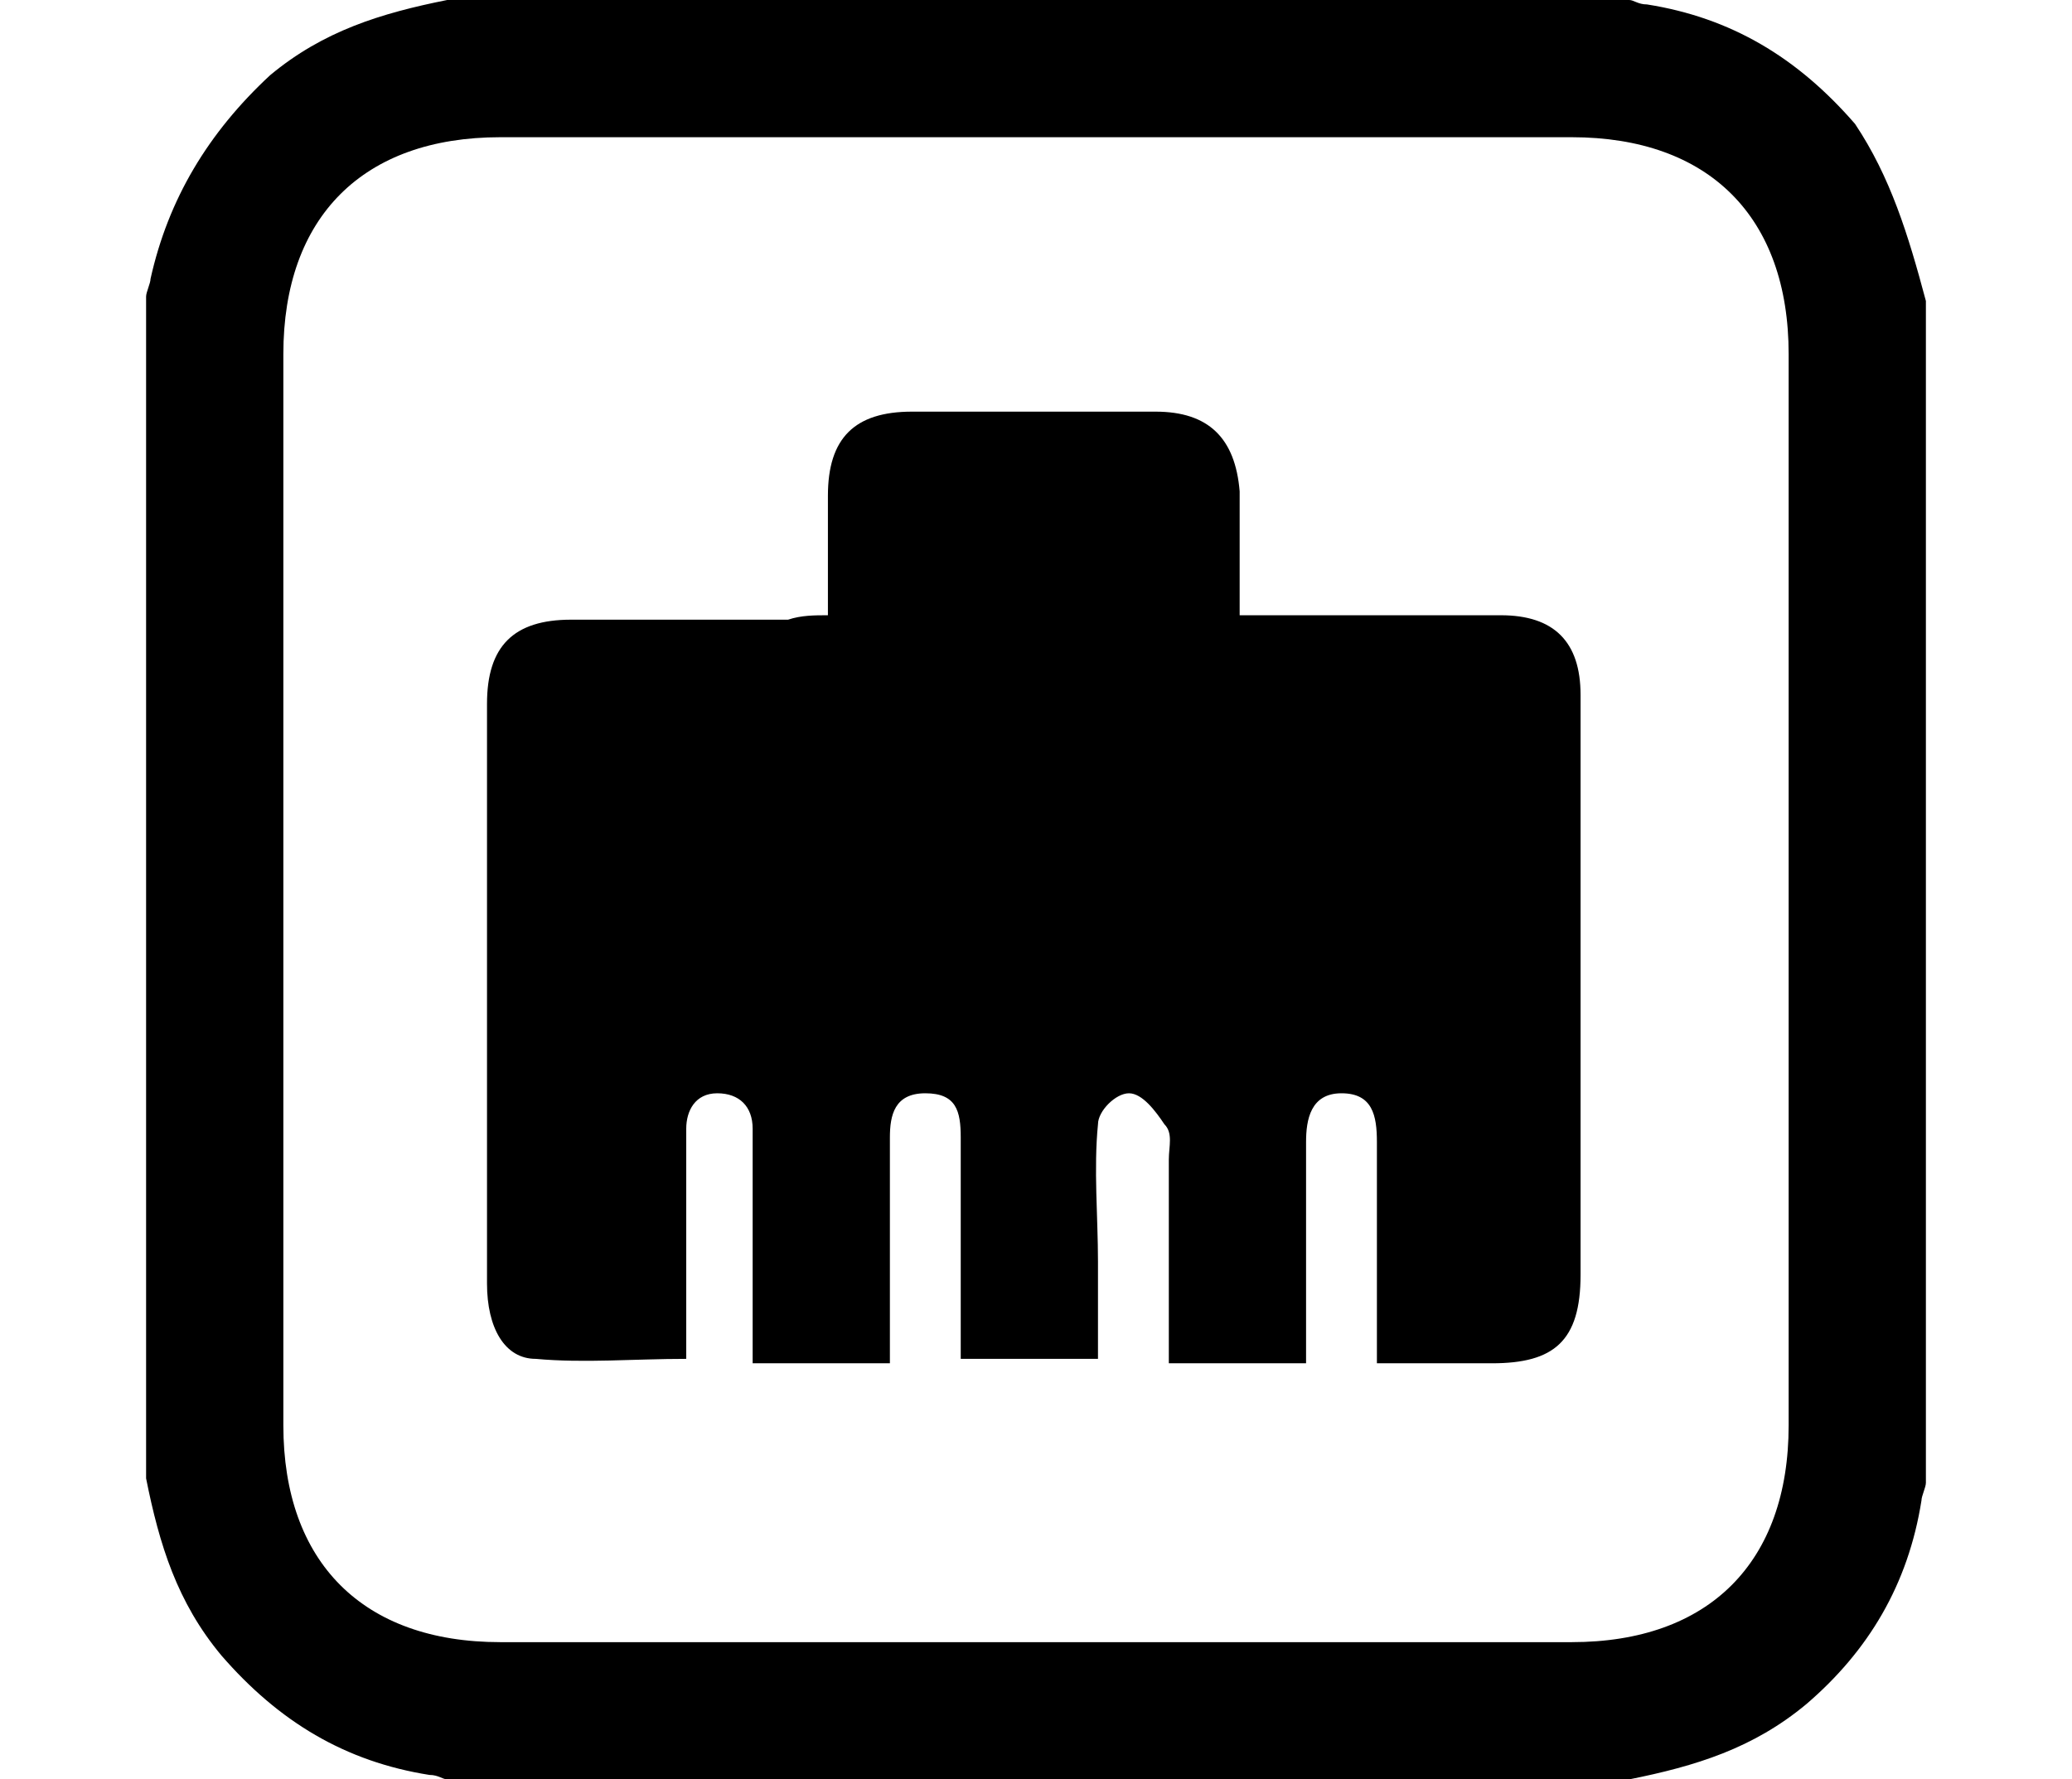 <?xml version="1.0" encoding="utf-8"?>
<!-- Generator: Adobe Illustrator 16.0.0, SVG Export Plug-In . SVG Version: 6.00 Build 0)  -->
<!DOCTYPE svg PUBLIC "-//W3C//DTD SVG 1.1//EN" "http://www.w3.org/Graphics/SVG/1.1/DTD/svg11.dtd">
<svg version="1.1" id="Layer_1" xmlns="http://www.w3.org/2000/svg" xmlns:xlink="http://www.w3.org/1999/xlink" x="0px" y="0px"
	 width="46.8px" height="40.2px" viewBox="0 0 46.8 40.2" style="enable-background:new 0 0 46.8 40.2;" xml:space="preserve">
<style type="text/css">
<![CDATA[
	.st0{fill-rule:evenodd;clip-rule:evenodd;}
	.st1{display:inline;}
	.st2{display:none;}
]]>
</style>
<g>
	<path d="M43.5,6.8c0,8.9,0,17.8,0,26.7c0,0.1-0.1,0.3-0.1,0.4c-0.3,1.9-1.2,3.4-2.6,4.6c-1.2,1-2.5,1.4-4,1.7c-8.9,0-17.8,0-26.7,0
		c-0.1,0-0.2-0.1-0.4-0.1c-1.9-0.3-3.4-1.2-4.7-2.7c-1-1.2-1.4-2.5-1.7-4c0-8.9,0-17.8,0-26.7c0-0.1,0.1-0.3,0.1-0.4
		C3.8,4.5,4.7,3,6.1,1.7c1.2-1,2.5-1.4,4-1.7c8.9,0,17.8,0,26.7,0c0.1,0,0.2,0.1,0.4,0.1c1.9,0.3,3.4,1.2,4.7,2.7
		C42.7,4,43.1,5.3,43.5,6.8z M23.5,3.1c-4.1,0-8.1,0-12.2,0C8.2,3.1,6.4,4.9,6.4,8c0,8.1,0,16.1,0,24.2c0,3.1,1.8,4.9,4.9,4.9
		c8.1,0,16.1,0,24.2,0c3.1,0,4.9-1.8,4.9-4.9c0-8.1,0-16.1,0-24.2c0-3.1-1.8-4.9-4.9-4.9C31.5,3.1,27.5,3.1,23.5,3.1z"/>
	<path class="st0" d="M18.7,13.9c0-1,0-1.9,0-2.7c0-1.3,0.6-1.9,1.9-1.9c1.8,0,3.7,0,5.5,0c1.2,0,1.8,0.6,1.9,1.8c0,0.9,0,1.8,0,2.8
		c1.2,0,2.4,0,3.5,0c0.8,0,1.6,0,2.4,0c1.2,0,1.8,0.6,1.8,1.8c0,1.9,0,3.9,0,5.8c0,2.4,0,4.9,0,7.3c0,1.5-0.6,2-2,2
		c-0.8,0-1.7,0-2.6,0c0-1.1,0-2.2,0-3.2c0-0.6,0-1.2,0-1.8c0-0.6-0.1-1.1-0.8-1.1c-0.7,0-0.8,0.6-0.8,1.1c0,1.4,0,2.7,0,4.1
		c0,0.3,0,0.6,0,0.9c-1,0-2,0-3.1,0c0-1.5,0-3,0-4.6c0-0.3,0.1-0.6-0.1-0.8c-0.2-0.3-0.5-0.7-0.8-0.7c-0.3,0-0.7,0.4-0.7,0.7
		c-0.1,1,0,2.1,0,3.1c0,0.7,0,1.4,0,2.2c-1,0-2,0-3.1,0c0-1.1,0-2.3,0-3.4c0-0.5,0-1.1,0-1.6c0-0.6-0.1-1-0.8-1
		c-0.7,0-0.8,0.5-0.8,1c0,1.4,0,2.8,0,4.2c0,0.3,0,0.6,0,0.9c-1,0-2,0-3.1,0c0-1.5,0-2.9,0-4.4c0-0.3,0-0.6,0-0.9
		c0-0.5-0.3-0.8-0.8-0.8c-0.5,0-0.7,0.4-0.7,0.8c0,1.5,0,3.1,0,4.6c0,0.2,0,0.4,0,0.6c-1.2,0-2.3,0.1-3.4,0C11.4,30.7,11,30,11,29
		c0-3,0-6,0-8.9c0-1.4,0-2.8,0-4.2c0-1.3,0.6-1.9,1.9-1.9c1.6,0,3.2,0,4.9,0C18.1,13.9,18.4,13.9,18.7,13.9z"/>
</g>
<g class="st2">
	<path class="st1" d="M46.3,12.8c0.3,0.3,0.5,0.7,0.5,1.1c0,0.4-0.1,0.8-0.4,1.1l-2.4,2.4c-0.3,0.3-0.6,0.4-1.1,0.5
		c-0.4,0-0.8-0.1-1.1-0.4c-2.6-2.3-5.5-4.1-8.7-5.2s-6.4-1.8-9.7-1.8c-3.2,0-6.5,0.6-9.7,1.8c-3.2,1.2-6.1,2.9-8.7,5.2
		C4.7,17.9,4.3,18,3.9,18c-0.4,0-0.8-0.2-1-0.4l-2.4-2.4C0.1,14.8,0,14.4,0,14c0-0.4,0.1-0.8,0.4-1.1l0.1-0.1
		c3.1-2.8,6.7-5,10.6-6.5c3.9-1.5,8-2.3,12.3-2.2c4.2,0,8.3,0.7,12.3,2.2S43.2,10,46.3,12.8z M37.5,21.6c0.3,0.3,0.5,0.7,0.5,1.1
		c0,0.4-0.1,0.8-0.4,1.2l-2.3,2.3c-0.3,0.3-0.6,0.4-1,0.5c-0.4,0-0.7-0.1-1-0.4c-2.9-2.4-6.1-3.5-9.8-3.5c-3.7,0-7,1.2-9.8,3.5
		c-0.3,0.3-0.7,0.4-1,0.4c-0.4,0-0.7-0.2-1-0.5l-2.3-2.3c-0.3-0.3-0.5-0.7-0.4-1.2c0-0.4,0.1-0.7,0.4-1l0.1-0.1c2-1.7,4.2-3,6.6-3.8
		c2.4-0.9,4.9-1.3,7.5-1.3c2.6,0,5.1,0.4,7.5,1.3C33.3,18.6,35.5,19.9,37.5,21.6z M23.4,26.8c1.3,0,2.4,0.5,3.3,1.4
		c0.9,0.9,1.4,2,1.4,3.3s-0.5,2.4-1.4,3.3s-2,1.4-3.3,1.4c-1.3,0-2.4-0.5-3.3-1.4c-0.9-0.9-1.4-2-1.4-3.3c0-1.3,0.5-2.4,1.4-3.3
		C21,27.3,22.1,26.8,23.4,26.8z"/>
</g>
<g class="st2">
	<path class="st1" d="M7.1,37.7c0-10.8,0-21.5,0-32.3c0.1,0,0.1,0,0.2-0.1c2-1.8,4-3.5,5.9-5.3C21,0,28.8,0,36.5,0
		c1.4,0.5,2.3,1.5,2.6,2.9c0.3,1,0.5,2,0.5,3c0,10.2,0,20.4,0,30.6c0,0.3,0,0.5,0,0.8c-0.1,1.6-0.8,2.3-2.4,2.8
		c-0.1,0-0.2,0.1-0.2,0.1c-9,0-18.1,0-27.1,0c-0.5-0.2-1-0.3-1.5-0.6C7.6,39.2,7.4,38.4,7.1,37.7z M21.1,14.2c0,0.2,0,0.4,0,0.6
		c0,3.1,0,6.3,0,9.4c0,1.1,0.4,1.7,1.6,1.8c1.3,0.1,2.7,0.1,4,0c1.4-0.1,1.8-0.6,1.8-2c0-3,0-6.1,0-9.1c0-0.2,0-0.4,0-0.7
		C26.1,14.2,23.6,14.2,21.1,14.2z M24.7,35.2c2.9,0,5.7,0,8.5,0c1.2,0,1.5-0.3,1.5-1.4c0-2.9,0-5.7,0-8.6c0-0.2,0-0.4,0-0.6
		c-1.2,0-2.4,0-3.5,0c-0.5,1.7-0.8,2.2-1.6,2.8c-0.9,0.7-2,0.9-3.1,1c-0.6,0-1.2,0-1.8,0C24.7,30.7,24.7,32.9,24.7,35.2z M18.6,14.1
		c-1.7,0-3.3,0-5,0c-1.1,0-1.4,0.3-1.4,1.4c0,2,0,4.1,0,6.1c0,0.2,0,0.4,0,0.6c2.2,0,4.3,0,6.4,0C18.6,19.5,18.6,16.9,18.6,14.1z
		 M22.1,28.3c-0.3-0.1-0.6-0.2-0.9-0.3c-1.4-0.5-2.3-1.4-2.5-2.8c-0.1-0.7-0.4-0.7-0.9-0.5c0,3.5,0,7,0,10.5c1.5,0,2.9,0,4.3,0
		C22.1,32.9,22.1,30.6,22.1,28.3z M12.2,24.6c0,0.2,0,0.4,0,0.5c0,2.9,0,5.9,0,8.8c0,0.8,0.3,1.2,1,1.3c0.7,0,1.4,0,2.1,0
		c0-3.6,0-7.1,0-10.6C14.2,24.6,13.2,24.6,12.2,24.6z M34.6,22.2c0-2.4,0-4.7,0-7.1c0-0.5-0.3-0.9-0.9-1c-0.9-0.1-1.7,0-2.6,0
		c0,2.7,0,5.4,0,8.1C32.3,22.2,33.4,22.2,34.6,22.2z"/>
</g>
<g class="st2">
	<path class="st1" d="M40.4,10.5c0-1.5-0.3-2.7-0.5-3.6C39.1,4,37,1.8,34.2,0.8c-0.6-0.2-1.3-0.3-1.9-0.3H16.5c-1.5,0-2.9,0.5-4,1.5
		L12,2.5L9,5.2c-1.6,1.1-2.6,2.9-2.6,5V32c0,0.8,0.1,1.5,0.4,2.3l0,0.1c0.3,0.8,1.1,3,3.5,4.3c0.6,0.3,1.1,0.5,1.5,0.6l0.2,0.1
		c0.7,0.3,1.5,0.4,2.2,0.4h18.3c0.8,0,1.6-0.2,2.3-0.5c3.2-1.1,5.2-3.6,5.5-6.9c0-0.4,0-0.8,0-1.1v-4.1C40.4,21.6,40.4,16,40.4,10.5
		z M37.4,31.2c0,0.2,0,0.5,0,0.8c-0.2,2.2-1.5,3.7-3.6,4.4c-0.4,0.2-0.8,0.3-1.2,0.3H14.2c-0.4,0-0.8-0.1-1.1-0.2
		c-0.1,0-0.2-0.1-0.2-0.1c-0.3-0.1-0.7-0.2-1.1-0.5c-1.4-0.8-1.9-2.1-2.1-2.7c0-0.1,0-0.1-0.1-0.2c-0.1-0.4-0.2-0.7-0.2-1.1V10.2
		c0-1.1,0.6-2,1.4-2.6L14,4.8l0.6-0.5c0.5-0.5,1.3-0.8,2-0.8h15.7c0.3,0,0.7,0.1,1,0.2c1.9,0.6,3.2,2.1,3.7,4
		c0.2,0.7,0.4,1.7,0.4,2.8c0,5.5,0,11.1,0,16.6V31.2z"/>
	<polygon class="st1" points="20.9,17.6 20.9,17.6 20.9,22.6 20.9,22.6 25.9,22.6 25.9,22.6 25.9,17.6 25.9,17.6 	"/>
	<path class="st1" d="M34,8.4c-0.2-0.9-0.8-1.6-1.8-1.9c-5.2,0-10.5,0-15.7,0c-1.3,1.2-2.7,2.4-4,3.6c0,0-0.1,0-0.1,0
		c0,7.3,0,14.5,0,21.8c0.2,0.5,0.3,1,0.8,1.3c0.3,0.2,0.7,0.3,1,0.4c6.1,0,12.2,0,18.3,0c0.1,0,0.1-0.1,0.2-0.1
		c1.1-0.3,1.6-0.8,1.6-1.9c0-0.2,0-0.4,0-0.5c0-6.9,0-13.8,0-20.7C34.4,9.8,34.2,9.1,34,8.4z M29.2,25.3c0,0.4-0.3,0.7-0.7,0.7H18.2
		c-0.4,0-0.7-0.3-0.7-0.7V14.9c0-0.4,0.3-0.7,0.7-0.7h10.3c0.4,0,0.7,0.3,0.7,0.7V25.3z"/>
</g>
</svg>
